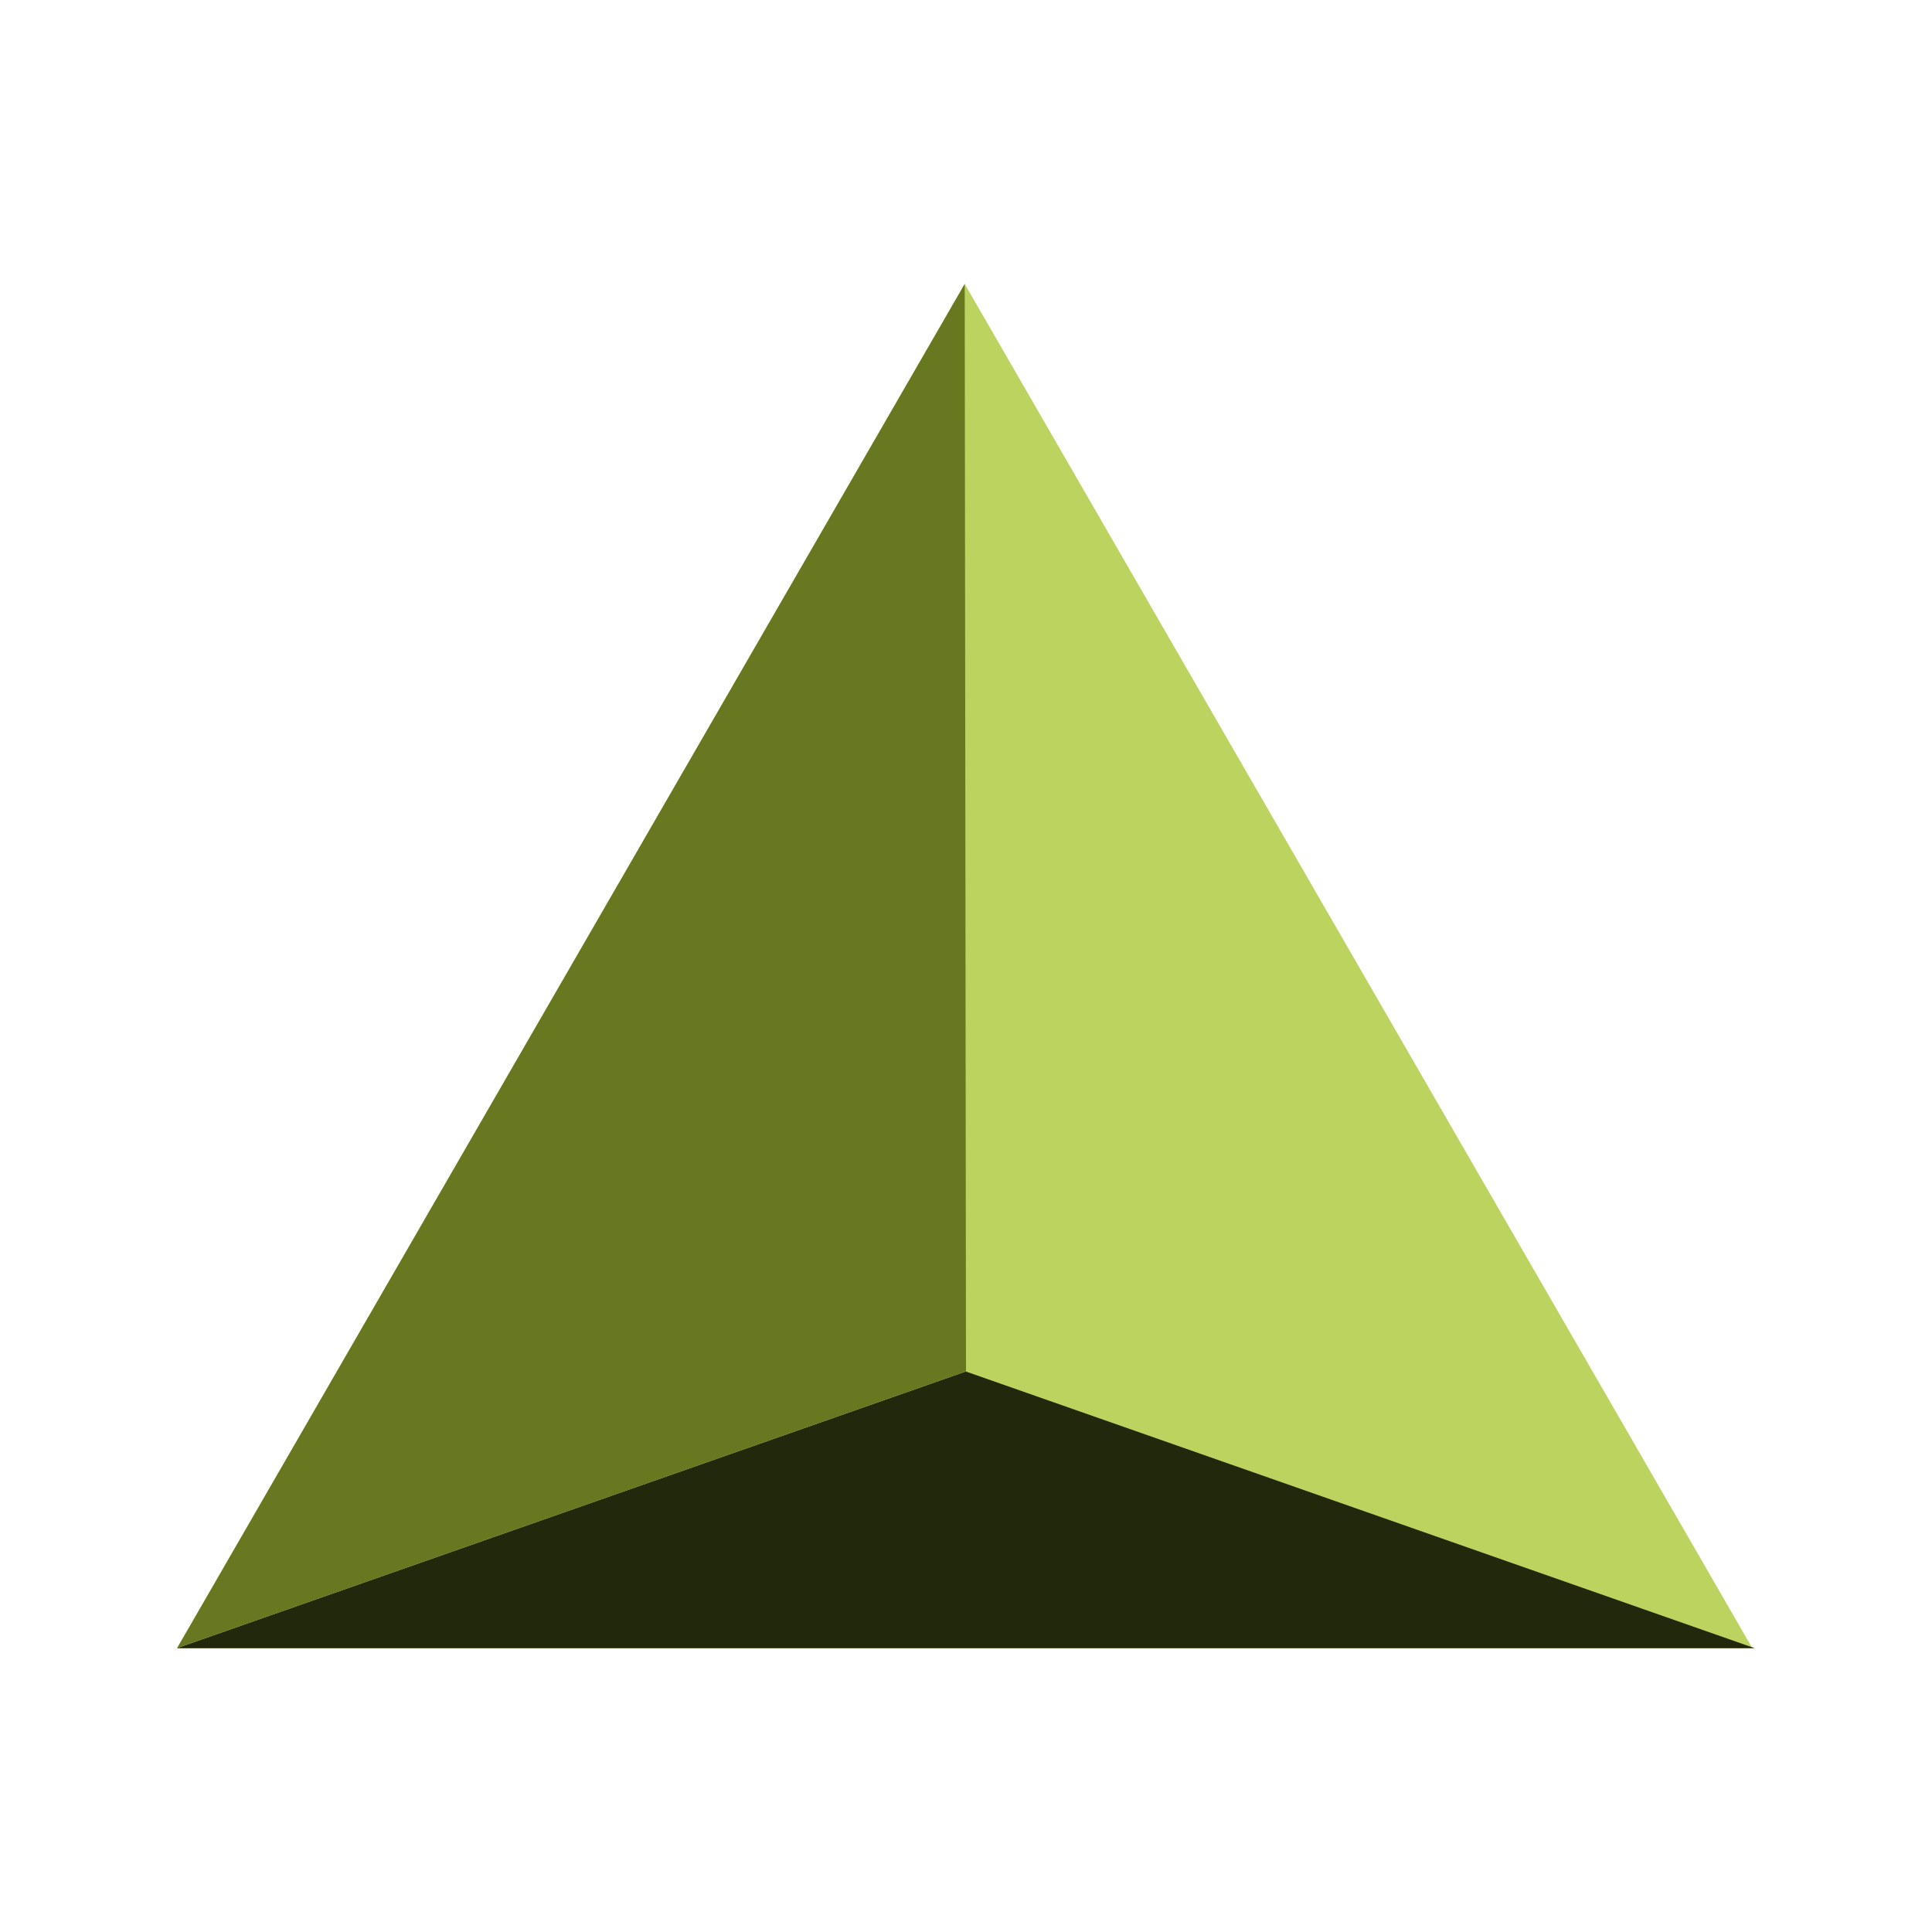 <?xml version="1.0" encoding="UTF-8" standalone="no"?>
<!-- Created with Inkscape (http://www.inkscape.org/) -->

<svg
   xmlns:dc="http://purl.org/dc/elements/1.1/"
   xmlns:cc="http://creativecommons.org/ns#"
   xmlns:rdf="http://www.w3.org/1999/02/22-rdf-syntax-ns#"
   xmlns:svg="http://www.w3.org/2000/svg"
   xmlns="http://www.w3.org/2000/svg"
   xmlns:sodipodi="http://sodipodi.sourceforge.net/DTD/sodipodi-0.dtd"
   xmlns:inkscape="http://www.inkscape.org/namespaces/inkscape"
   id="svg8"
   version="1.1"
   viewBox="0 0 264.583 264.583"
   height="1000"
   width="1000"
   inkscape:version="0.92.3 (2405546, 2018-03-11)"
   sodipodi:docname="PinePyramid.svg">
  <sodipodi:namedview
     inkscape:window-maximized="1"
     inkscape:window-y="-8"
     inkscape:window-x="-8"
     inkscape:window-height="1017"
     inkscape:window-width="1920"
     units="px"
     showgrid="false"
     inkscape:current-layer="g1476"
     inkscape:document-units="px"
     inkscape:cy="356.70359"
     inkscape:cx="331.73149"
     inkscape:zoom="0.70710678"
     inkscape:pageshadow="2"
     inkscape:pageopacity="0.0"
     borderopacity="1.0"
     bordercolor="#666666"
     pagecolor="#ffffff"
     id="base"
     inkscape:measure-start="707.107,260.619"
     inkscape:measure-end="727.31,294.965">
    <inkscape:grid
       id="grid892"
       type="xygrid" />
  </sodipodi:namedview>
  <defs
     id="defs2" />
  <g
     transform="translate(0,-32.417)"
     id="layer1"
     inkscape:groupmode="layer"
     inkscape:label="Layer 1">
    <g
       id="g1476"
       transform="translate(1.459,2.55)">
      <path
         sodipodi:type="star"
         style="opacity:1;fill:#bcd35f;fill-opacity:1;stroke:none;stroke-width:1.587;stroke-linecap:butt;stroke-miterlimit:4;stroke-dasharray:none;stroke-opacity:1;paint-order:normal"
         id="path1370-9"
         sodipodi:sides="3"
         sodipodi:cx="-130.65514"
         sodipodi:cy="193.29549"
         sodipodi:r1="124.54062"
         sodipodi:r2="62.270321"
         sodipodi:arg1="0.52359878"
         sodipodi:arg2="1.5707963"
         inkscape:flatsided="true"
         inkscape:rounded="0"
         inkscape:randomized="0"
         d="m -22.8,255.566 -215.711,0 107.855,-186.811 z"
         inkscape:transform-center-y="-18.817901"
         inkscape:transform-center-x="2.5632481e-006"
         transform="scale(-1,1)" />
      <path
         sodipodi:type="star"
         style="opacity:1;fill:#22280b;fill-opacity:1;stroke:none;stroke-width:0.794;stroke-linecap:butt;stroke-miterlimit:4;stroke-dasharray:none;stroke-opacity:1;paint-order:normal"
         id="path1372-33"
         sodipodi:sides="3"
         sodipodi:cx="65.956848"
         sodipodi:cy="306.63837"
         sodipodi:r1="53.753742"
         sodipodi:r2="26.876871"
         sodipodi:arg1="0.52359878"
         sodipodi:arg2="1.5707963"
         inkscape:flatsided="true"
         inkscape:rounded="0"
         inkscape:randomized="0"
         d="m 112.509,333.515 -93.104,0 46.552,-80.631 z"
         inkscape:transform-center-y="-3.8168774"
         transform="matrix(-2.321,-1.9816892e-8,0,0.47,283.897,98.835)" />
      <path
         inkscape:connector-curvature="0"
         d="M 130.657,68.751 22.8,255.566 130.832,217.674 Z"
         style="fill:#677821;fill-opacity:1;stroke:none;stroke-width:0.529"
         inkscape:label="Triangle"
         id="path1459" />
    </g>
  </g>
</svg>
